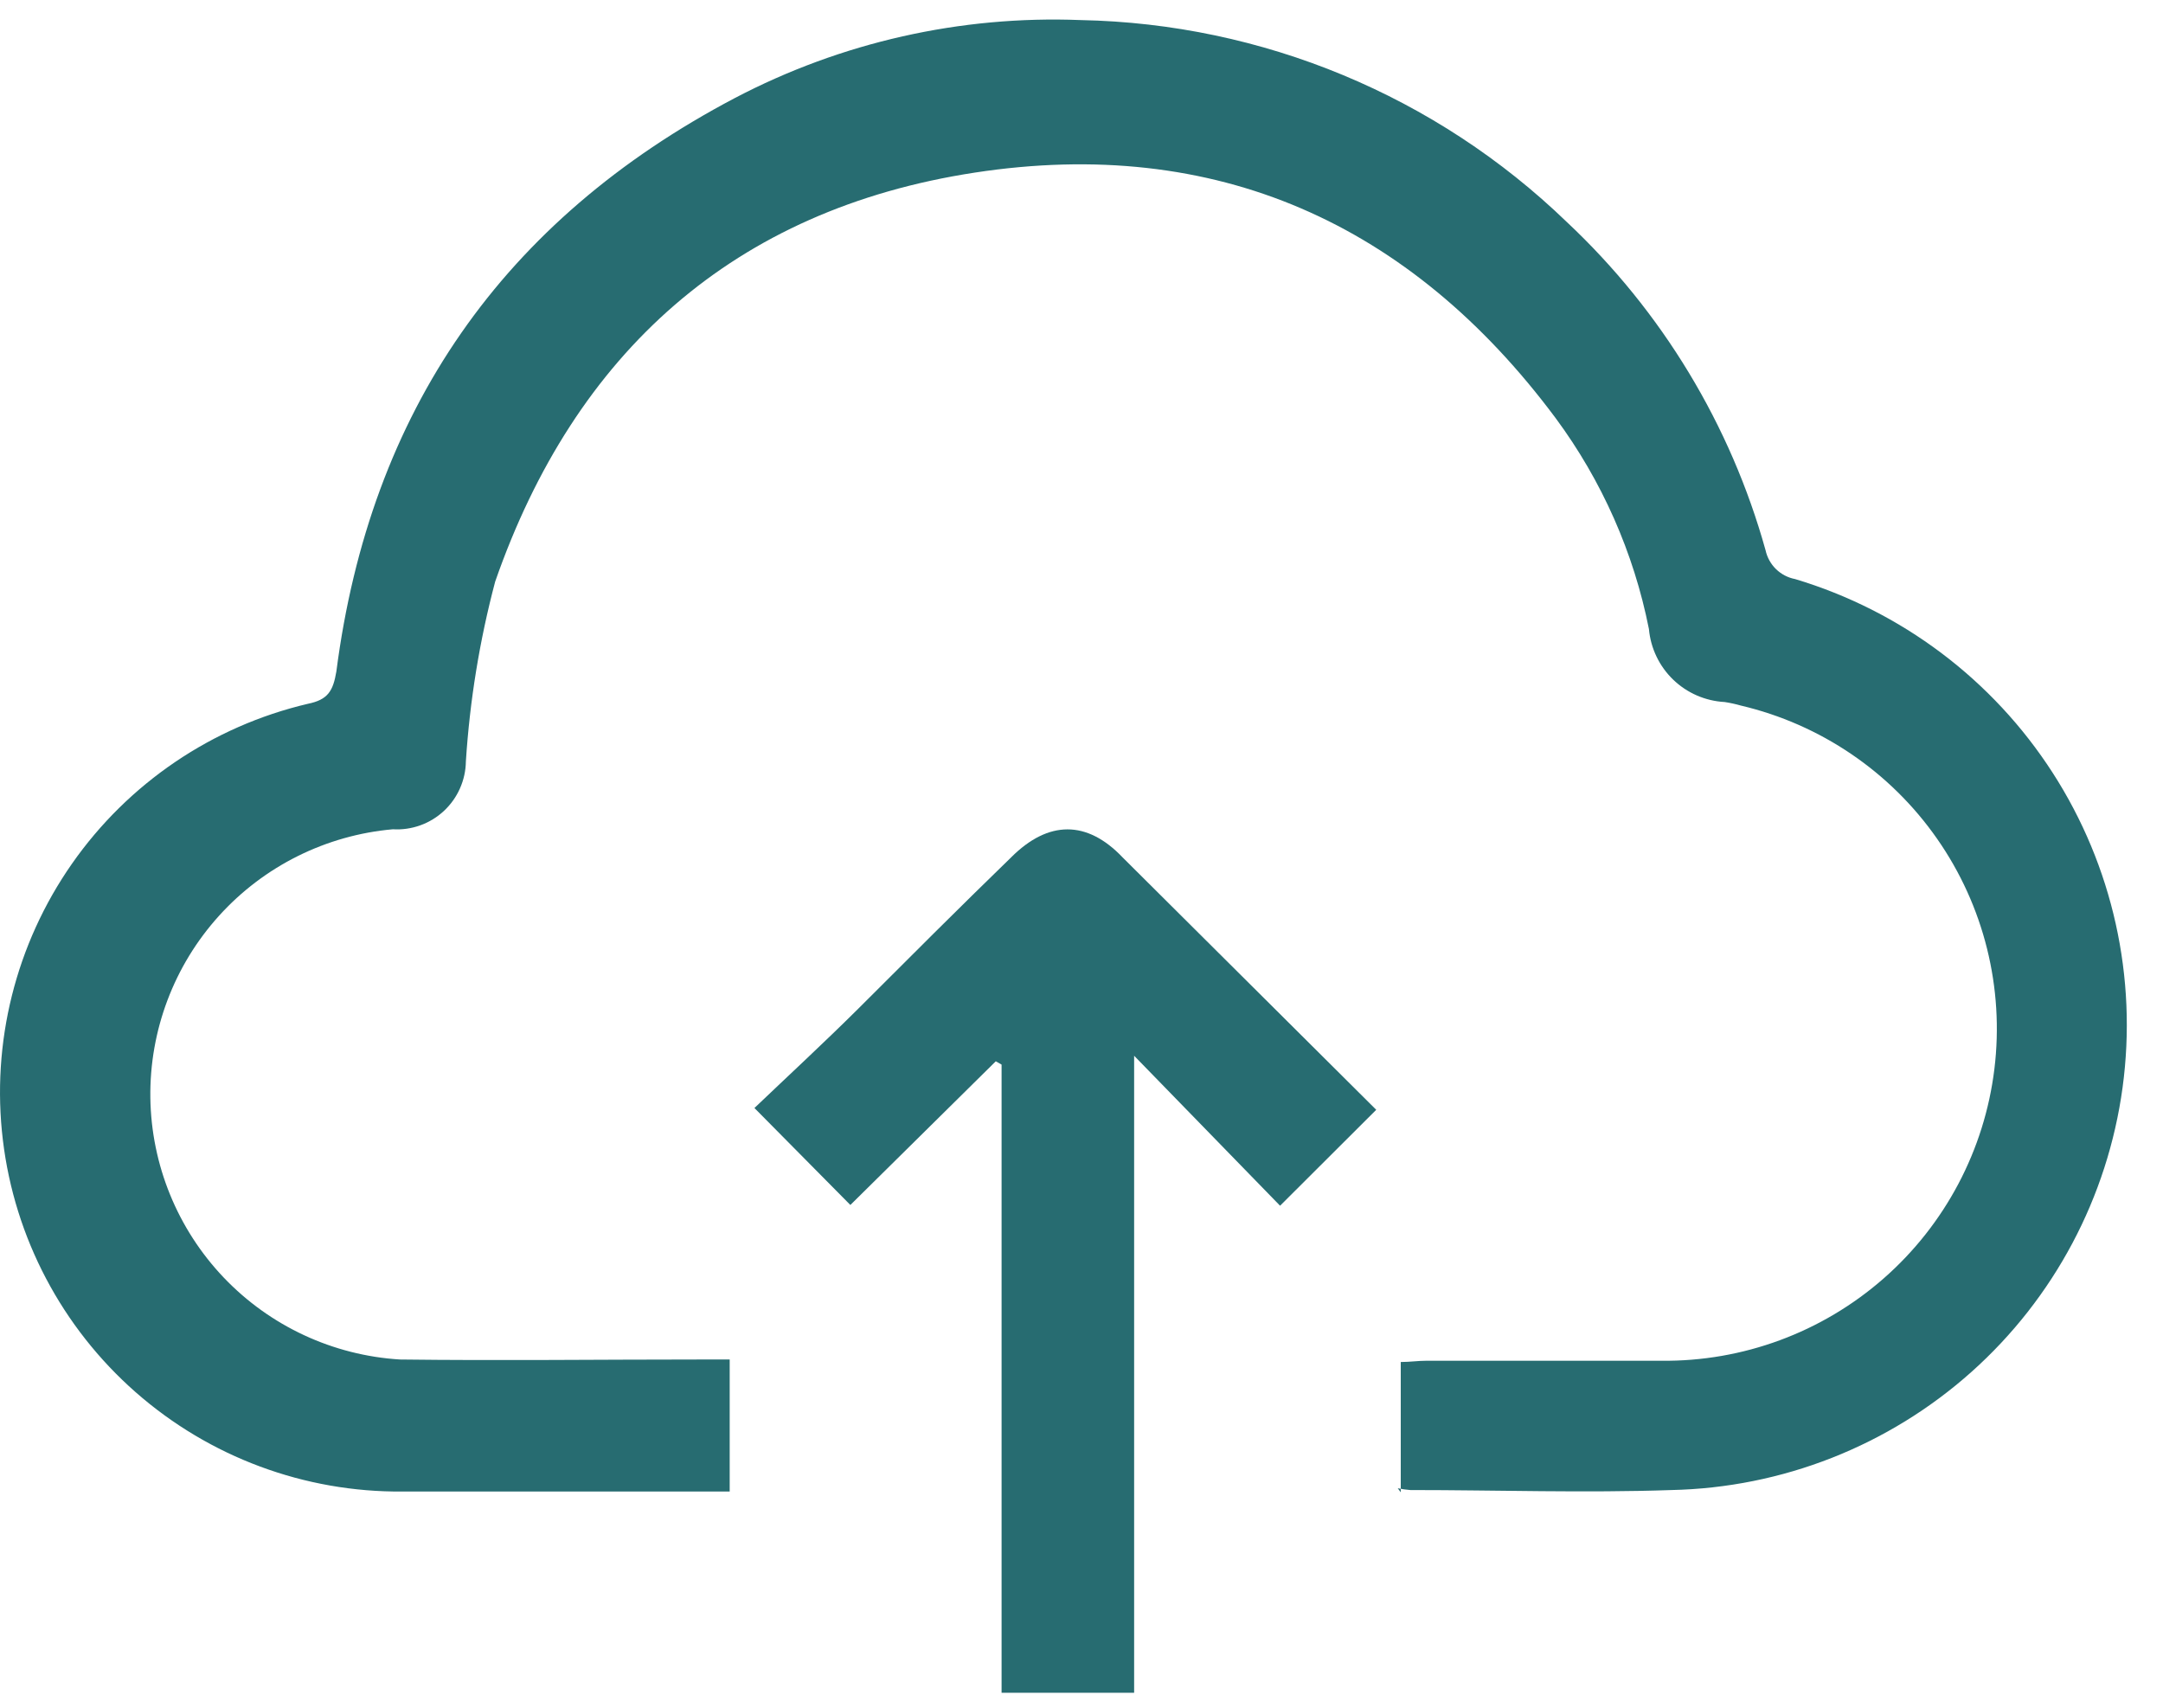 <svg width="57" height="45" viewBox="0 0 57 45" fill="none" xmlns="http://www.w3.org/2000/svg">
<path d="M36.913 39.323V35.89C37.153 35.89 37.372 35.857 37.579 35.857C39.648 35.857 41.71 35.857 43.773 35.857C45.927 35.882 48.014 35.111 49.635 33.691C51.256 32.272 52.297 30.305 52.557 28.166C52.818 26.028 52.28 23.868 51.047 22.102C49.814 20.335 47.972 19.085 45.875 18.592C45.735 18.552 45.593 18.521 45.449 18.499C44.941 18.472 44.459 18.263 44.093 17.91C43.726 17.557 43.499 17.083 43.453 16.576C43.054 14.563 42.213 12.664 40.992 11.014C37.166 5.878 32.037 3.576 25.689 4.548C19.343 5.519 15.151 9.291 13.049 15.326C12.638 16.876 12.38 18.462 12.277 20.063C12.274 20.308 12.221 20.55 12.121 20.775C12.022 20.999 11.878 21.201 11.698 21.369C11.518 21.536 11.307 21.665 11.076 21.748C10.845 21.831 10.599 21.867 10.354 21.852C8.593 22.007 6.955 22.822 5.77 24.134C4.584 25.445 3.939 27.157 3.962 28.924C3.986 30.692 4.677 32.386 5.897 33.666C7.117 34.945 8.776 35.716 10.54 35.824C13.202 35.857 15.796 35.824 18.424 35.824H19.229V39.303C19.05 39.303 18.87 39.303 18.69 39.303C16.029 39.303 13.308 39.303 10.614 39.303C8.026 39.327 5.52 38.395 3.576 36.687C1.631 34.978 0.385 32.613 0.076 30.044C-0.234 27.474 0.414 24.881 1.897 22.759C3.38 20.638 5.593 19.138 8.112 18.546C8.638 18.439 8.777 18.213 8.864 17.694C9.751 10.841 13.25 5.805 19.362 2.585C22.168 1.113 25.311 0.404 28.477 0.529C33.267 0.622 37.845 2.523 41.291 5.852C43.795 8.201 45.606 11.193 46.527 14.501C46.568 14.689 46.664 14.862 46.802 14.997C46.941 15.132 47.116 15.223 47.306 15.259C50.104 16.098 52.511 17.908 54.093 20.364C55.675 22.82 56.328 25.76 55.935 28.655C55.542 31.549 54.129 34.209 51.949 36.154C49.769 38.099 46.966 39.202 44.045 39.264C41.757 39.343 39.462 39.264 37.166 39.264C37.054 39.255 36.943 39.24 36.834 39.217" fill="#276C71"/>
<path d="M29.887 44.606H26.394V28.053L26.241 27.966L22.409 31.752L19.881 29.197C20.759 28.359 21.704 27.487 22.615 26.582C23.946 25.252 25.276 23.921 26.647 22.591C27.625 21.613 28.643 21.606 29.581 22.591L36.267 29.244L33.733 31.772L29.887 27.82V44.606Z" fill="#276C71"/>
</svg>
